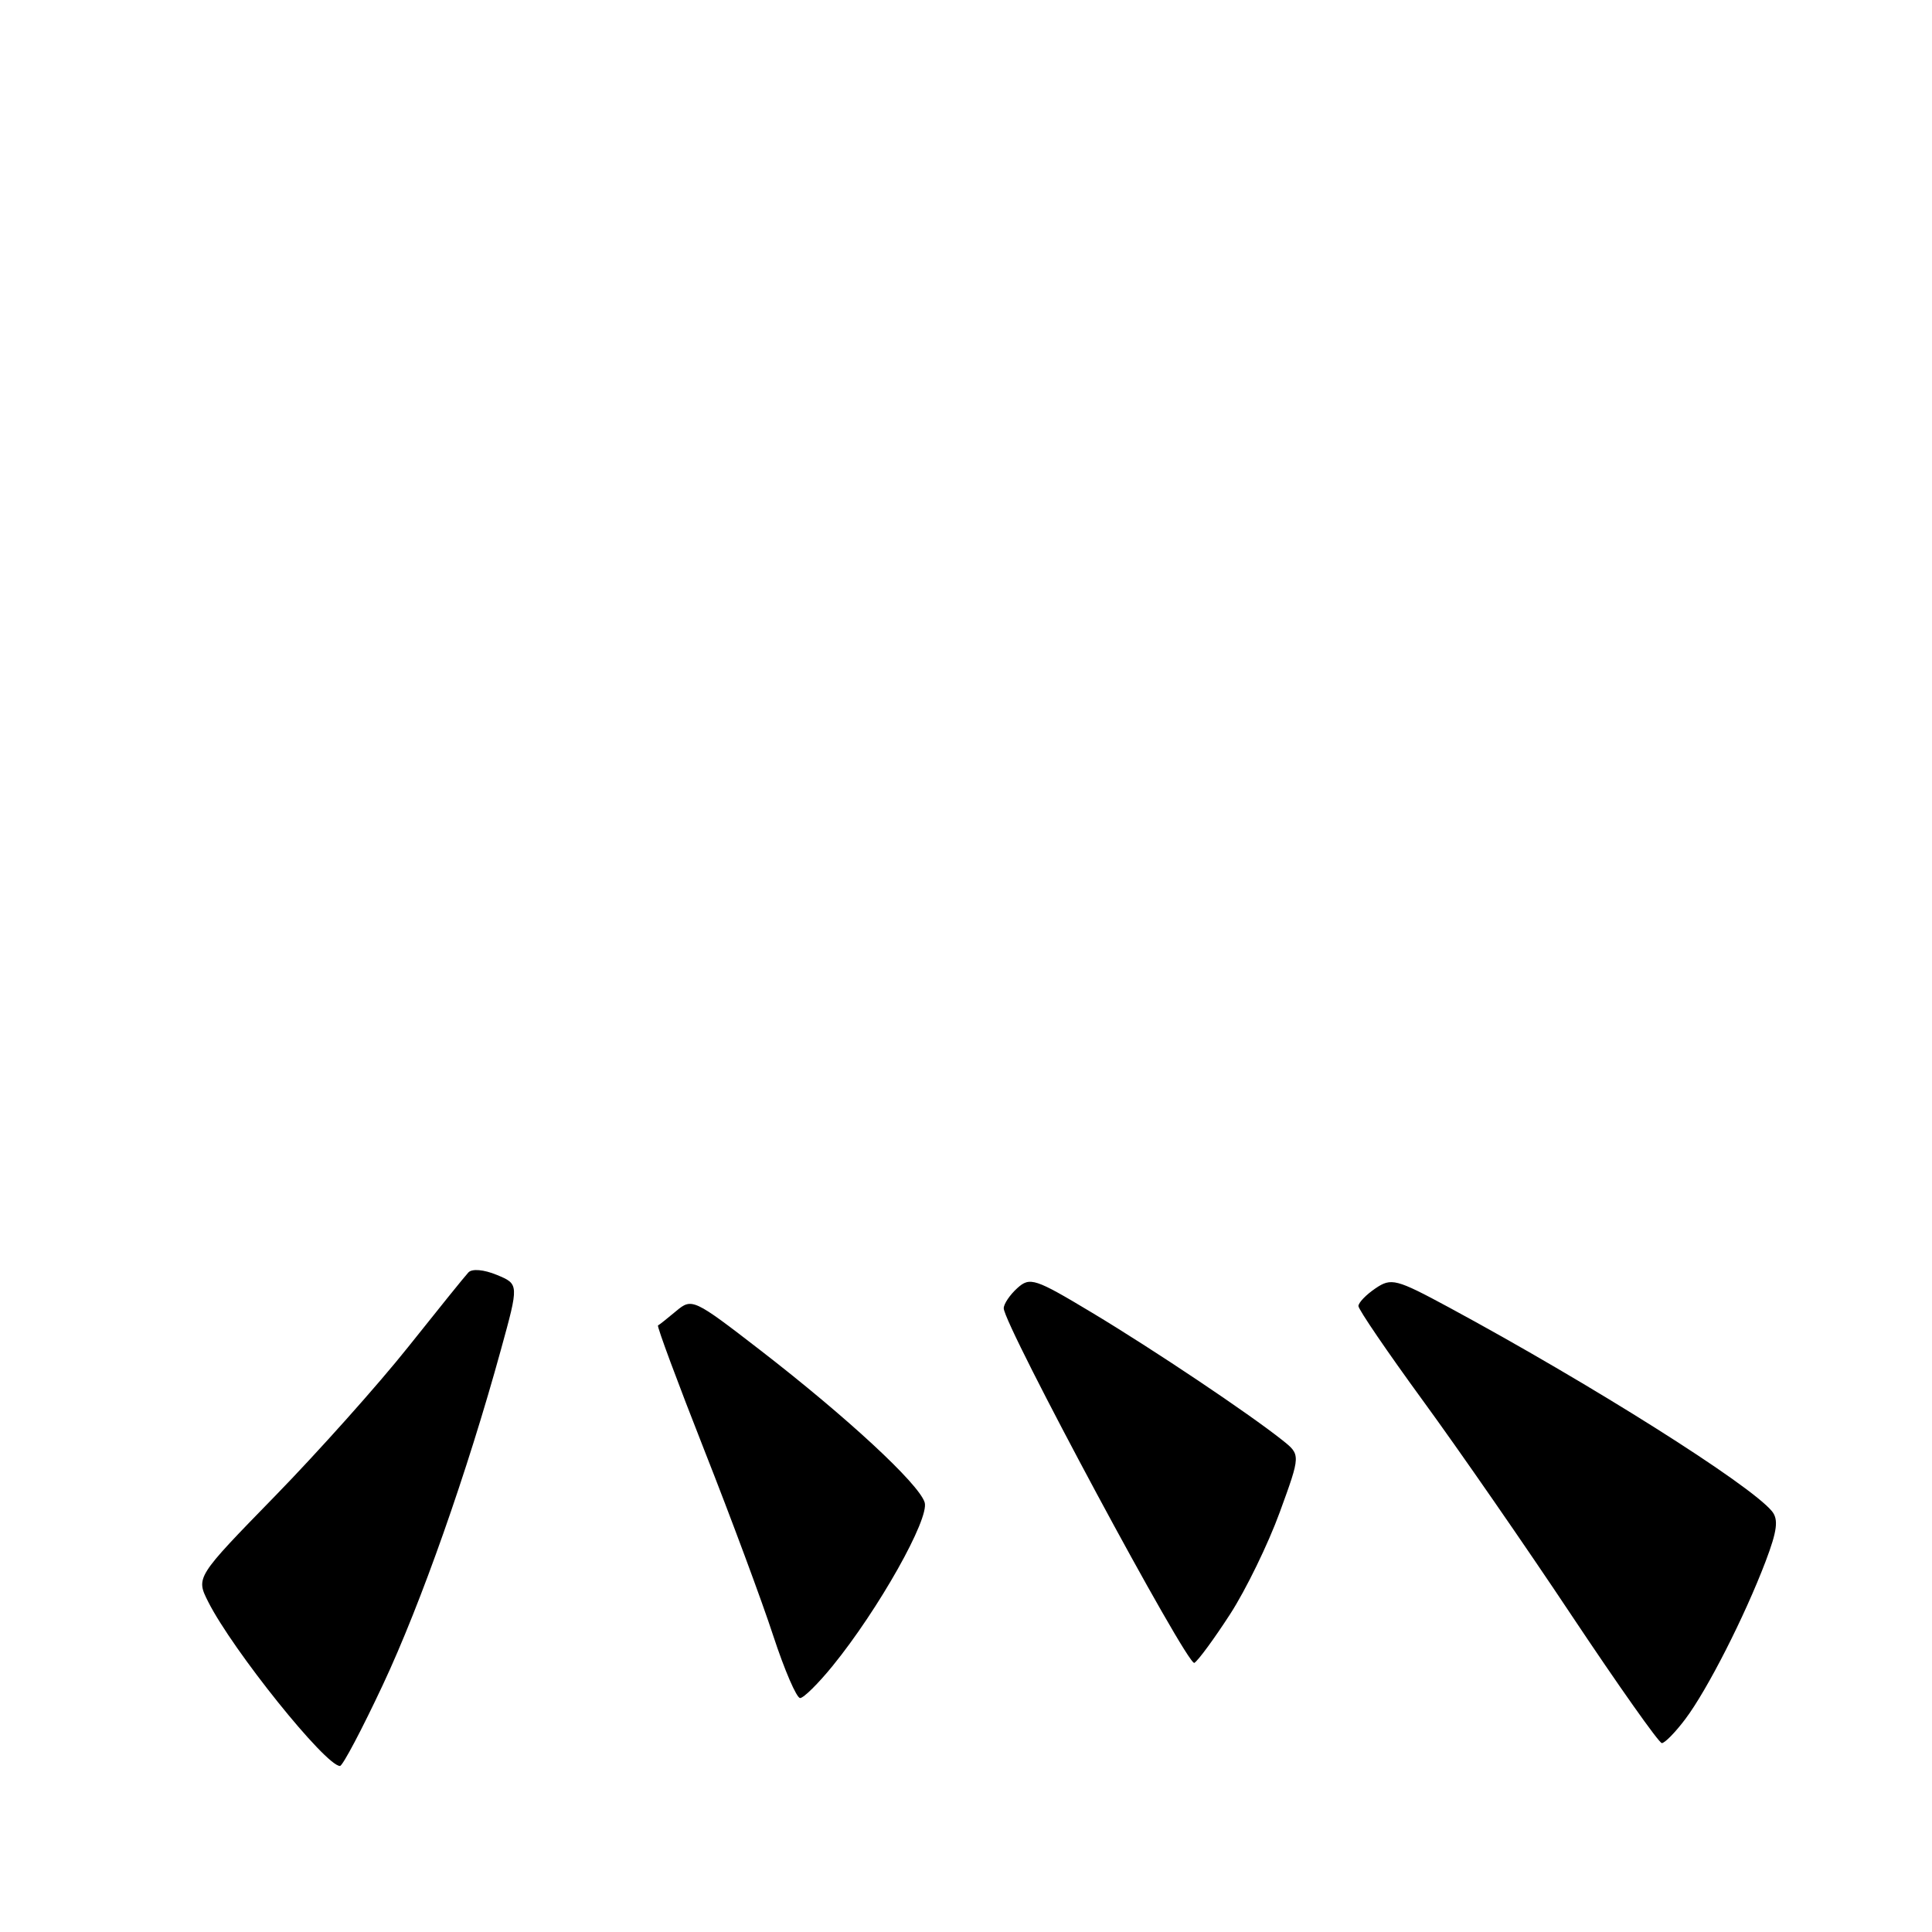 <?xml version="1.0" encoding="UTF-8" standalone="no"?>
<!DOCTYPE svg PUBLIC "-//W3C//DTD SVG 1.1//EN" "http://www.w3.org/Graphics/SVG/1.1/DTD/svg11.dtd" >
<svg xmlns="http://www.w3.org/2000/svg" xmlns:xlink="http://www.w3.org/1999/xlink" version="1.1" viewBox="0 0 256 256">
 <g >
 <path fill="currentColor"
d=" M 50.73 223.25 C 55.78 212.49 61.90 195.11 66.38 178.82 C 68.77 170.15 68.77 170.15 65.83 168.93 C 64.11 168.22 62.54 168.08 62.06 168.61 C 61.60 169.10 58.01 173.55 54.07 178.50 C 50.13 183.45 42.19 192.34 36.43 198.25 C 25.95 209.00 25.95 209.00 27.59 212.25 C 30.83 218.67 43.14 234.00 45.05 234.00 C 45.40 234.00 47.96 229.16 50.73 223.25 Z  M 223.34 227.75 C 226.25 223.87 231.17 214.20 233.95 206.90 C 235.50 202.82 235.68 201.32 234.78 200.23 C 231.80 196.64 210.82 183.41 192.00 173.24 C 184.99 169.46 184.35 169.29 182.25 170.72 C 181.01 171.56 180.00 172.61 180.00 173.06 C 180.00 173.51 183.85 179.16 188.55 185.60 C 193.26 192.05 202.15 204.88 208.30 214.13 C 214.46 223.37 219.81 230.95 220.20 230.97 C 220.58 230.98 222.00 229.54 223.34 227.75 Z  M 110.32 220.75 C 116.40 213.28 123.20 201.20 122.52 199.07 C 121.73 196.58 112.22 187.78 100.72 178.89 C 91.92 172.09 91.68 171.98 89.61 173.71 C 88.45 174.68 87.36 175.55 87.19 175.63 C 87.02 175.72 89.78 183.15 93.32 192.14 C 96.87 201.14 100.98 212.21 102.46 216.75 C 103.95 221.29 105.55 225.00 106.02 225.00 C 106.48 225.00 108.42 223.09 110.32 220.75 Z  M 163.00 213.88 C 165.09 210.65 168.04 204.58 169.57 200.39 C 172.35 192.77 172.35 192.77 169.93 190.84 C 165.44 187.27 152.91 178.87 144.72 173.95 C 137.13 169.39 136.47 169.17 134.79 170.69 C 133.81 171.58 133.00 172.78 133.00 173.35 C 133.00 175.54 157.38 220.89 158.26 220.34 C 158.78 220.02 160.91 217.11 163.00 213.88 Z "/>
</g>
</svg>